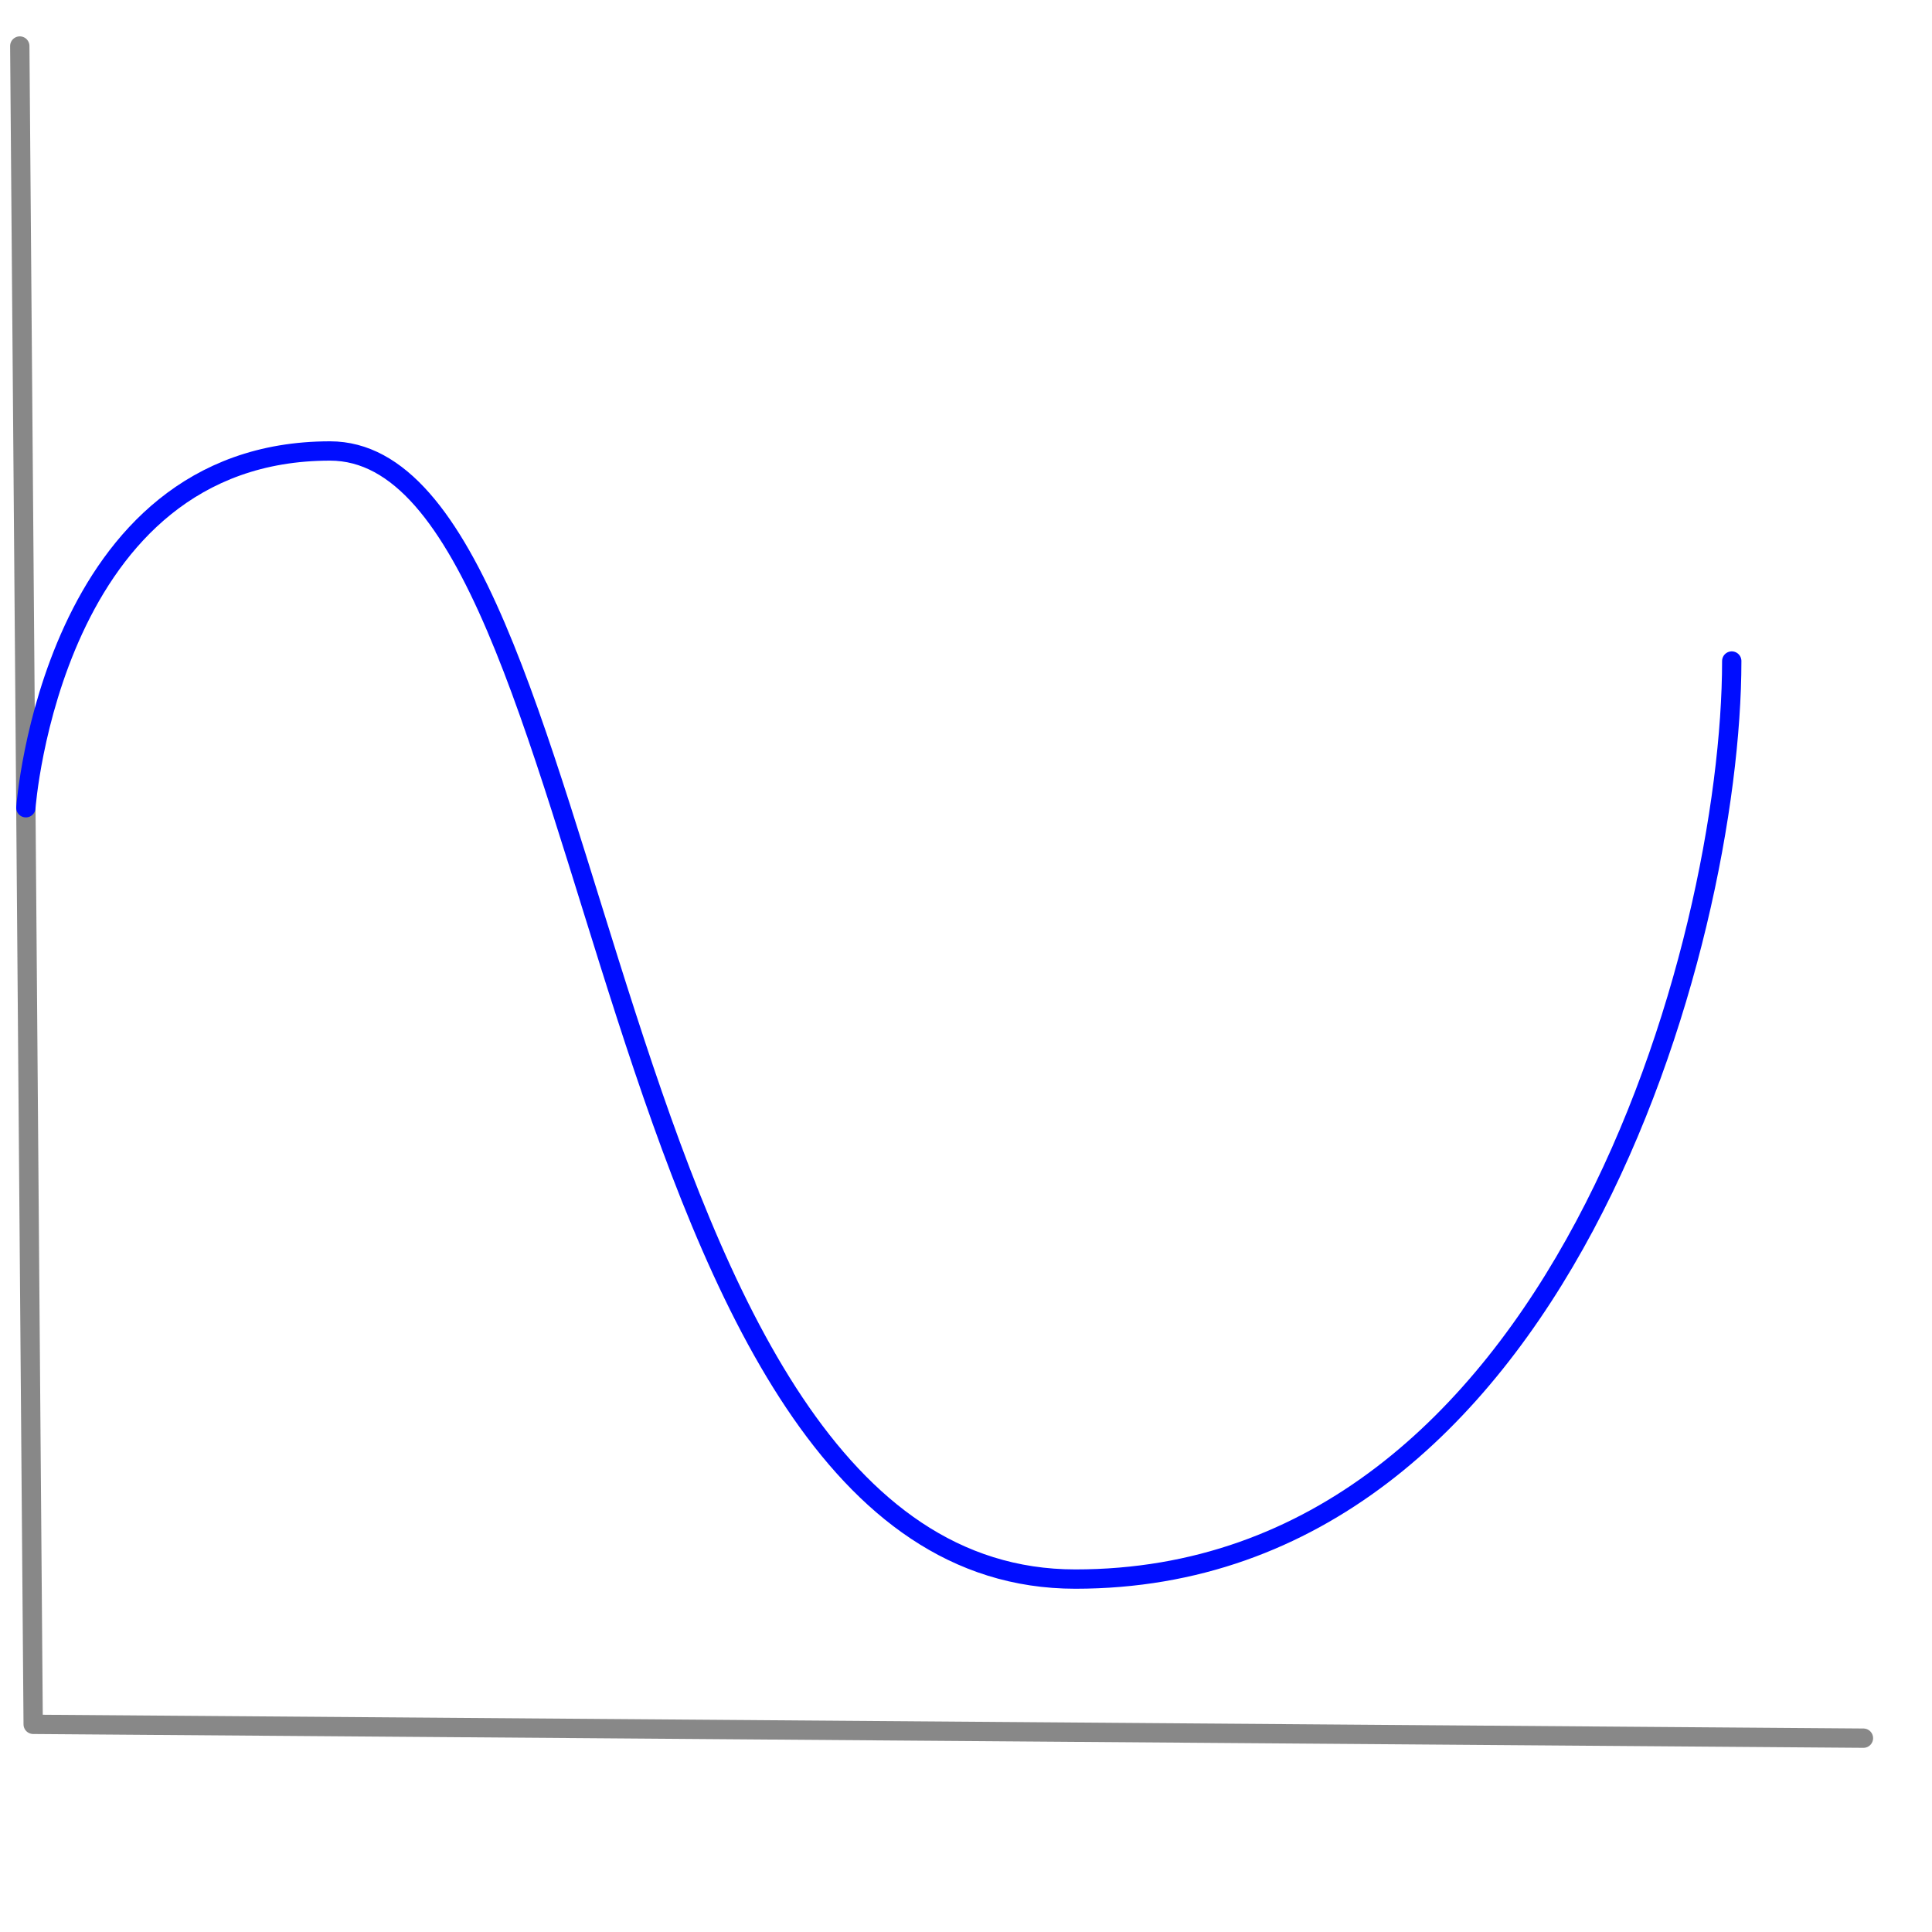 <?xml version="1.0" encoding="UTF-8" standalone="no"?>
<!DOCTYPE svg PUBLIC "-//W3C//DTD SVG 1.1//EN" "http://www.w3.org/Graphics/SVG/1.1/DTD/svg11.dtd">
<svg width="100%" height="100%" viewBox="0 0 400 400" version="1.1" xmlns="http://www.w3.org/2000/svg"
     xml:space="preserve"
     style="fill-rule:evenodd;clip-rule:evenodd;stroke-linecap:round;stroke-linejoin:round;stroke-miterlimit:1.5;">
    <path d="M4.096,9.529L6.87,357.006L385.805,359.869" style="fill:none;stroke:rgb(136,136,136);stroke-width:4px;"/>
    <path d="M5.355,167.235C5.355,167.235 10.689,93.37 68.331,93.37C125.973,93.37 122.706,326.931 222.648,326.931C322.59,326.931 358.54,195.331 358.54,136.859"
          style="fill:none;stroke:rgb(0,13,255);stroke-width:4px;"/>
</svg>
